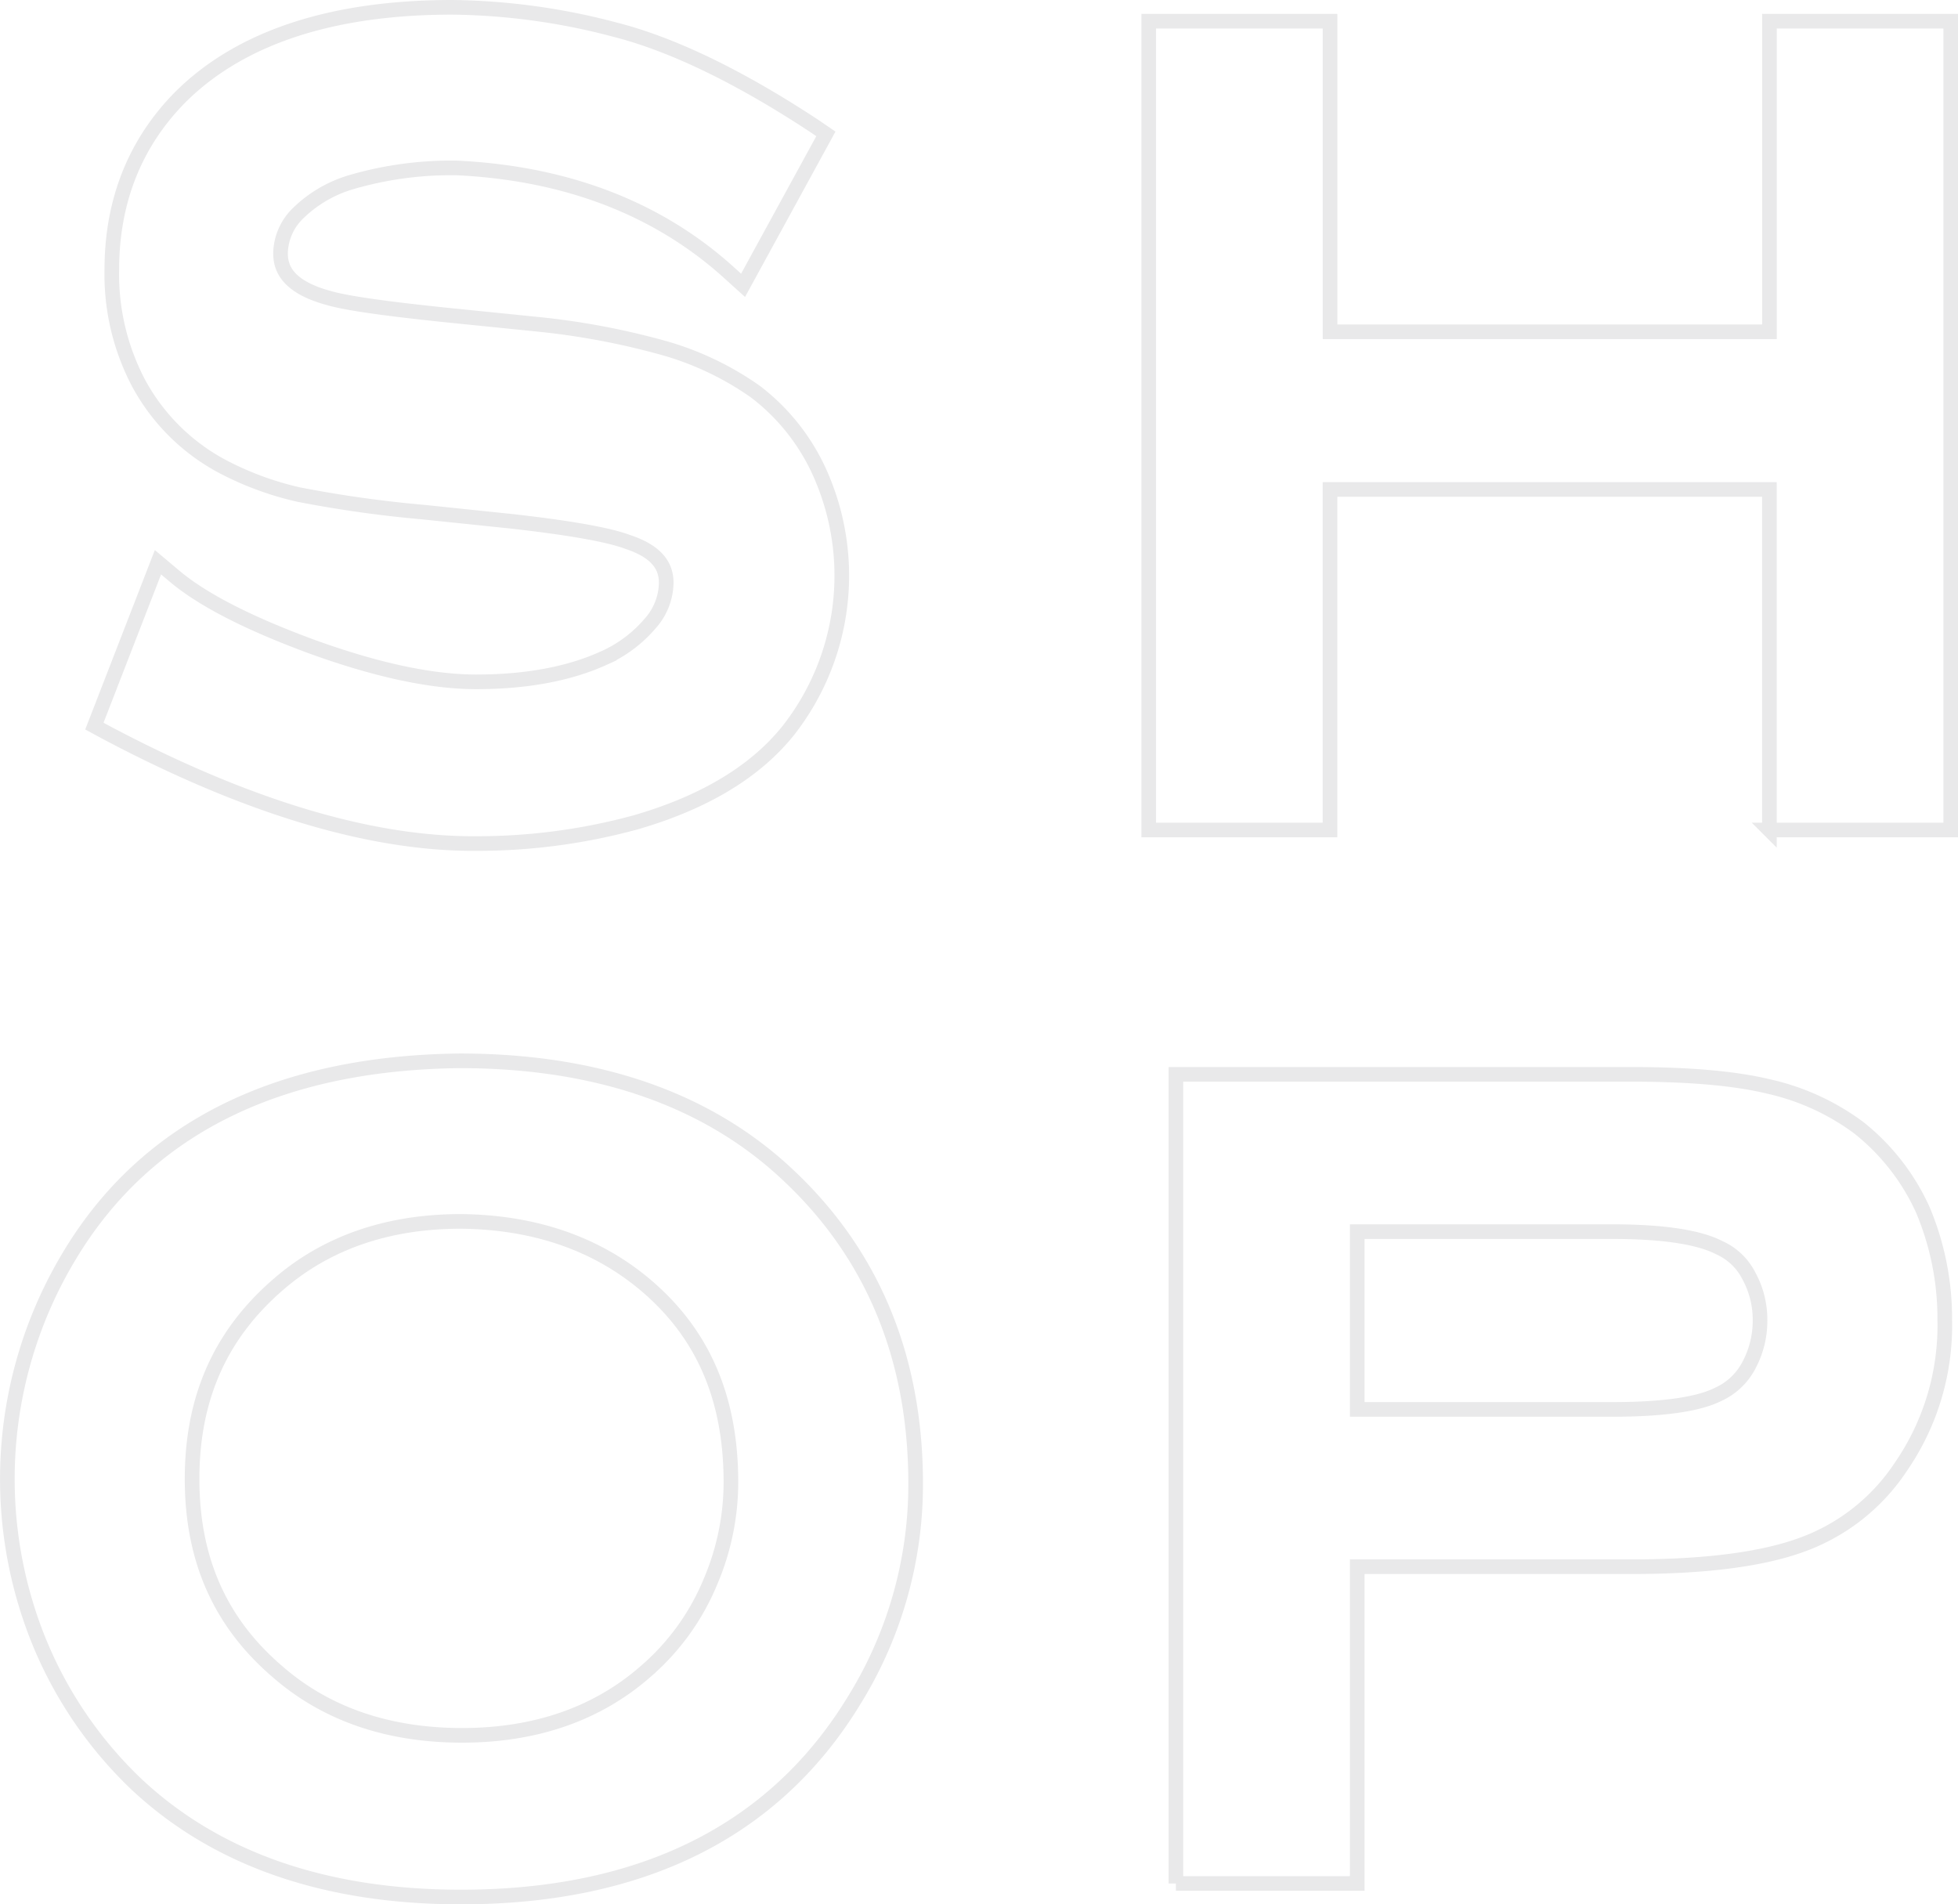 <svg xmlns="http://www.w3.org/2000/svg" width="268.015" height="260.664" viewBox="0 0 535.28 520.6">
  <defs>
    <style>
      .cls-1 {
        fill: none;
        stroke: #e9e9ea;
        stroke-width: 4px;
        fill-rule: evenodd;
      }
    </style>
  </defs>
  <path id="パス_1070" data-name="パス 1070" class="cls-1" d="M1836.01,12922.6c-37.14,0-67.08-10.4-88.99-31.1a112.814,112.814,0,0,1-26.92-40.2,118.236,118.236,0,0,1,8.75-103.8c20.85-34.9,56.79-52.9,106.79-53.5,37.6,0,67.75,10.5,89.67,31.1,23.23,21.7,35.01,50.1,35.01,84.5a111.978,111.978,0,0,1-16.85,59.3C1921.77,12904.5,1885.61,12922.6,1836.01,12922.6Zm-0.02-184.7c-19.95,0-36.73,5.8-49.87,17.2-15.89,13.7-23.61,31.1-23.61,53.2s7.71,39.4,23.59,52.9c13.17,11.4,30.06,17.2,50.22,17.2,19.95,0,36.74-5.8,49.88-17.2a65.171,65.171,0,0,0,17.98-24.7,69.327,69.327,0,0,0,5.64-27.3c0-23.1-7.71-40.8-23.57-54.1C1872.88,12743.9,1855.97,12738.1,1835.99,12737.9Zm195.48,181v-221.2H2156.1c15.66,0,28.21,1.1,37.32,3.3a65.21,65.21,0,0,1,24.74,11.3,60.4,60.4,0,0,1,17.53,22.5,76.448,76.448,0,0,1,5.97,30.1,67.99,67.99,0,0,1-11.94,40,54.755,54.755,0,0,1-27.11,21.4c-10.89,4-26.55,6-46.51,6h-75.06v86.6h-49.57Zm119.32-129.6c13.87,0,23.66-1.4,29.1-4.2a17.648,17.648,0,0,0,8.14-7.7,25.765,25.765,0,0,0,3.13-12.5,24.924,24.924,0,0,0-3.1-12.2,16.679,16.679,0,0,0-8.01-7.6c-5.61-2.9-15.4-4.4-29.27-4.4h-69.74v48.6h69.75Zm-311.56-154.7c-28.42,0-62.17-10.2-100.29-30.4l-3.14-1.7,17.38-44.8,4.28,3.6c7.73,6.6,20.47,13.1,37.86,19.5,17.39,6.3,32.49,9.6,44.87,9.6,13.73,0,25.47-2.2,34.9-6.5a35.582,35.582,0,0,0,12.69-9.5,17,17,0,0,0,4.35-11c0-3.3-1.08-8.1-10.39-11.2-5.25-2-15.96-3.9-32-5.7l-24.02-2.5a328.83,328.83,0,0,1-34.09-4.8,85.075,85.075,0,0,1-20.48-7.5,55.915,55.915,0,0,1-23.23-22.9,63.775,63.775,0,0,1-7.35-31.1c0-18.8,6.39-34.8,18.98-47.4,16.35-16.1,41.26-24.3,74.07-24.3a180.2,180.2,0,0,1,44.48,6.1c15.74,4,34.12,12.9,54.61,26.4l3.07,2.1-22.64,41.4-3.76-3.4c-19.41-17.6-44.53-27.3-74.69-28.7h-1.35a97.246,97.246,0,0,0-27.34,3.9,34.825,34.825,0,0,0-14.41,8.4,15.657,15.657,0,0,0-4.9,11c0,3.7,1.38,9.1,13.29,12.3,4.82,1.4,15.52,2.9,31.86,4.6l24.69,2.5a204.593,204.593,0,0,1,35.53,6.7,82.348,82.348,0,0,1,24.5,11.8A57.468,57.468,0,0,1,1934,12533a68.638,68.638,0,0,1-8.49,70.7c-9.04,11.3-23.06,19.7-41.7,25.1a164.116,164.116,0,0,1-43.47,5.8h-1.11Zm354.49-3.7v-93.1H2073.6v93.1h-49.56v-221.1h49.57v84.9h120.12v-84.9h49.56v221.1h-49.57Z" transform="translate(-1710 -12404)"/>
</svg>
